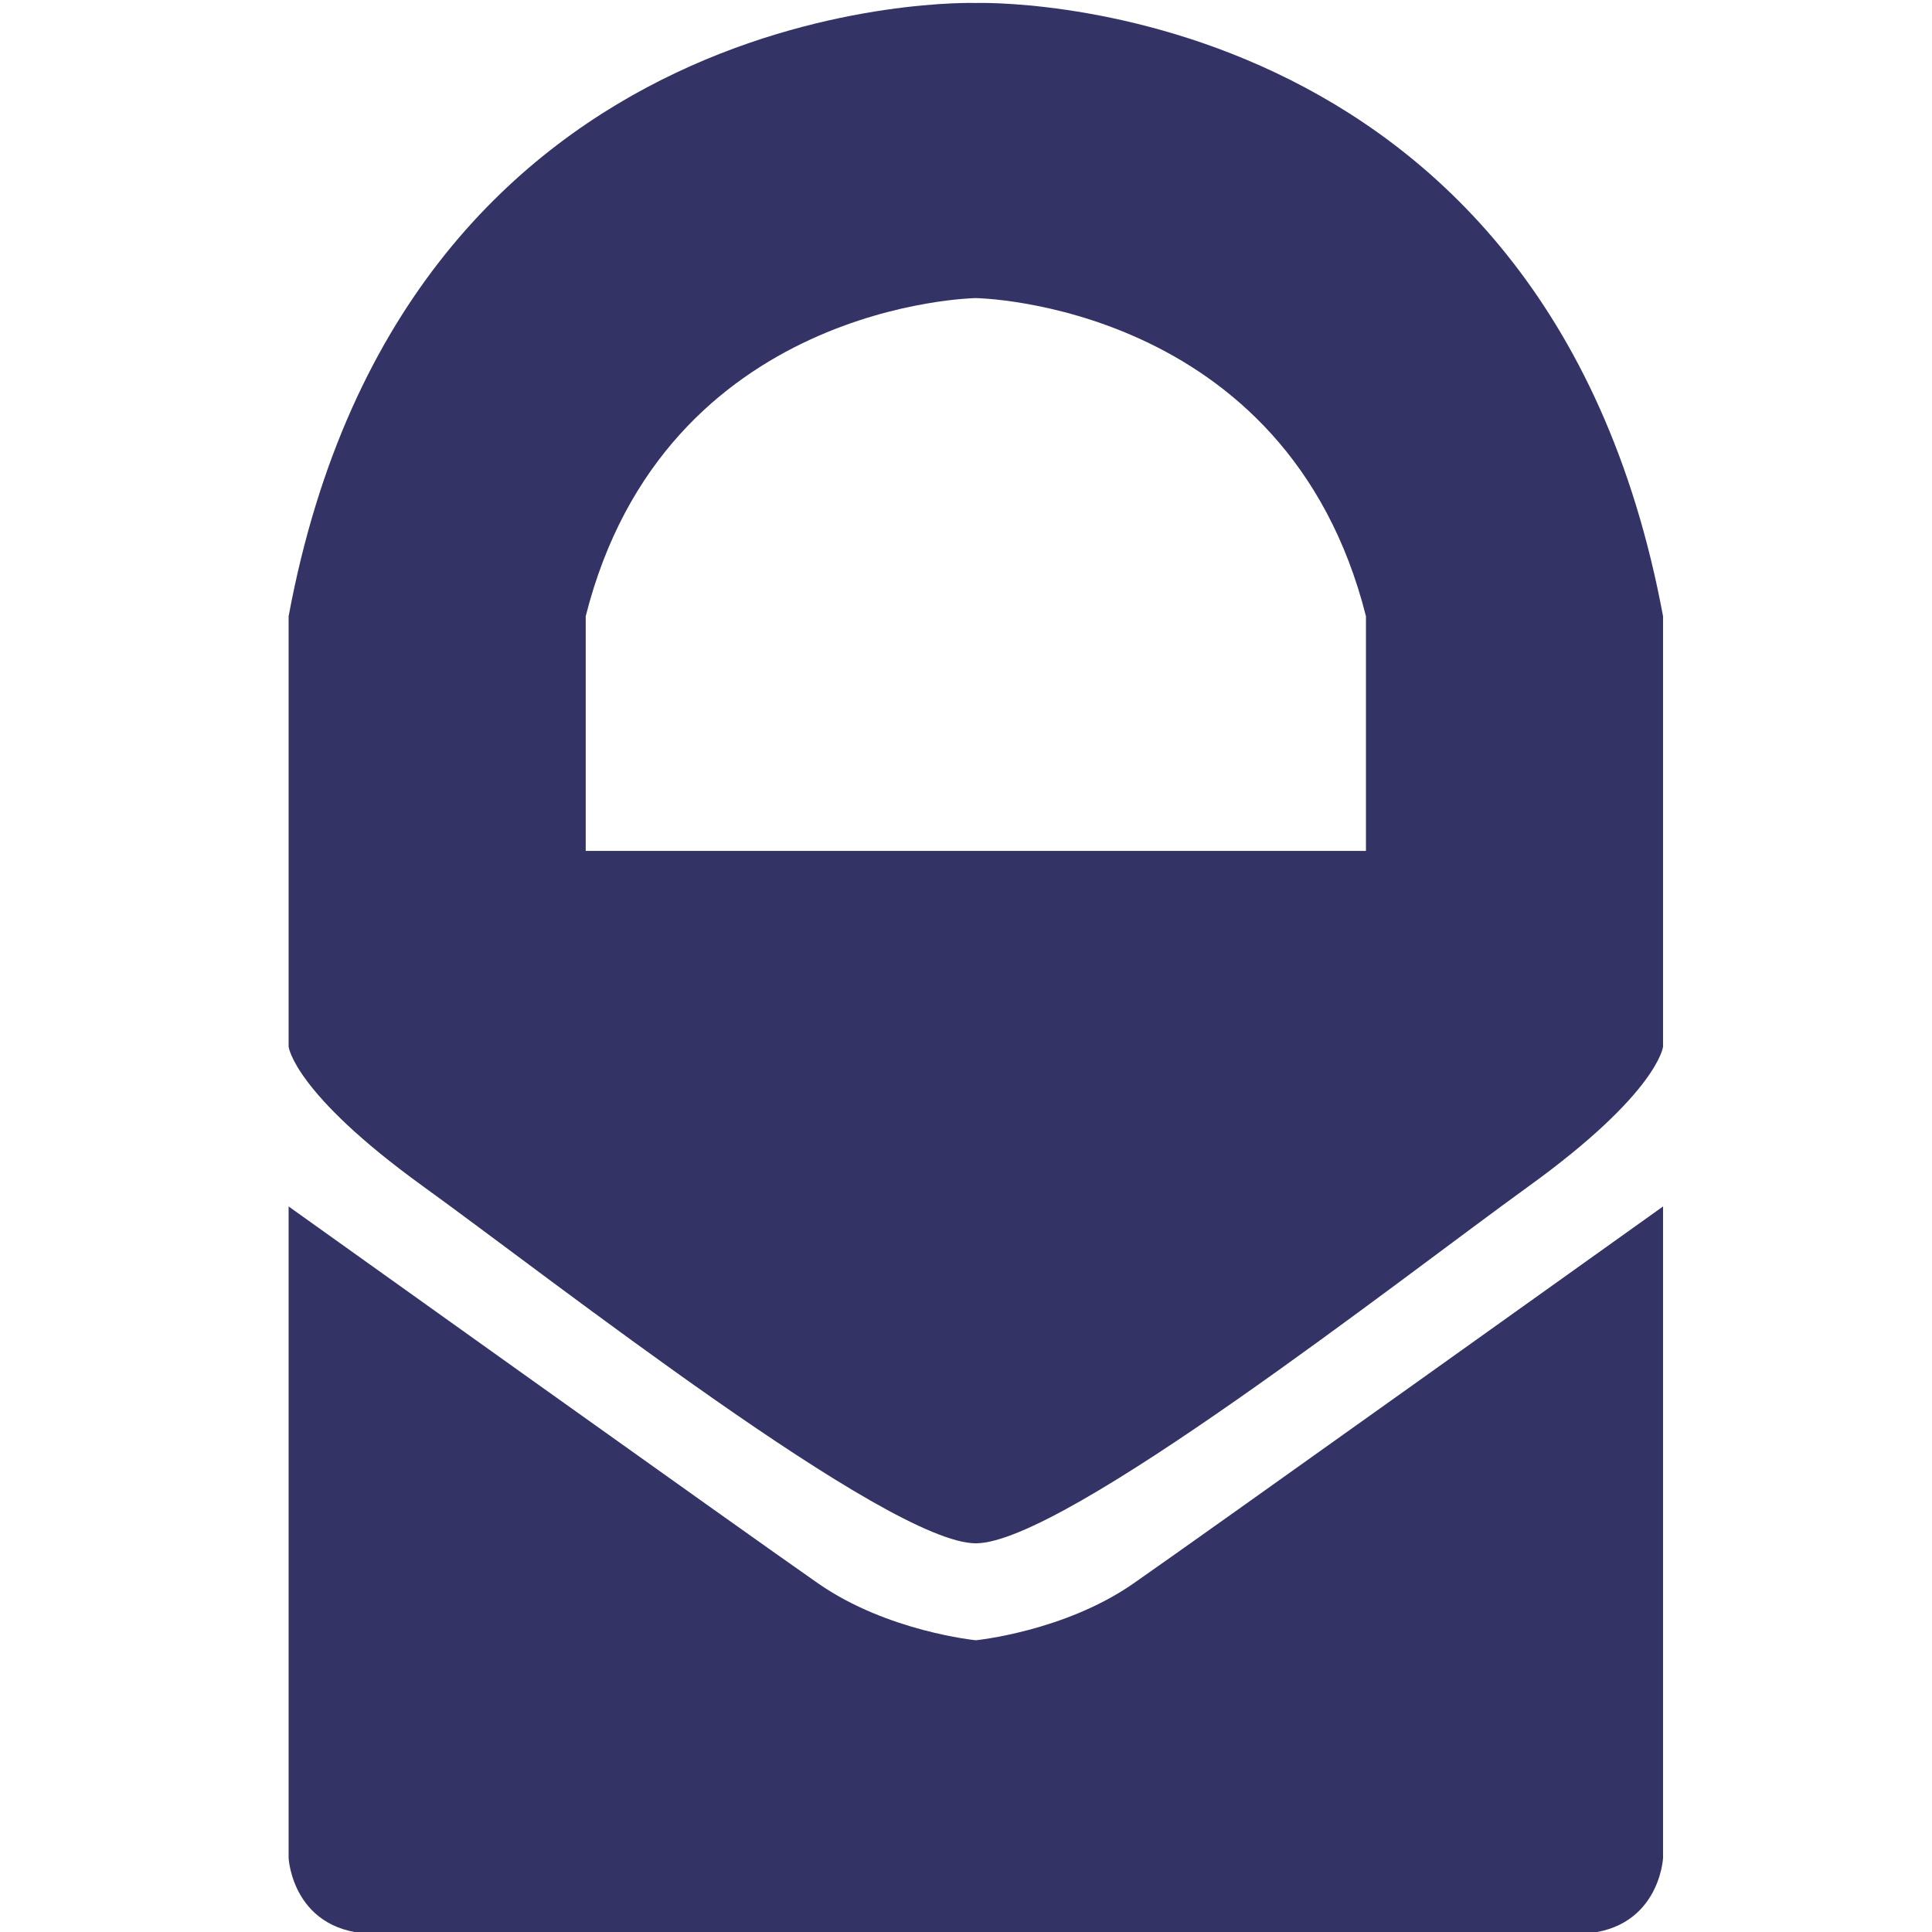 <?xml version="1.0" encoding="UTF-8" standalone="no"?>
<!-- Created with Inkscape (http://www.inkscape.org/) -->

<svg
   xmlns:dc="http://purl.org/dc/elements/1.1/"
   xmlns:cc="http://creativecommons.org/ns#"
   xmlns:rdf="http://www.w3.org/1999/02/22-rdf-syntax-ns#"
   xmlns:svg="http://www.w3.org/2000/svg"
   xmlns="http://www.w3.org/2000/svg"
   xmlns:sodipodi="http://sodipodi.sourceforge.net/DTD/sodipodi-0.dtd"
   xmlns:inkscape="http://www.inkscape.org/namespaces/inkscape"
   width="512"
   height="512"
   viewBox="0 0 512 512"
   id="svg4149"
   version="1.1"
   inkscape:version="0.91 r13725"
   sodipodi:docname="icon-protonmail.svg">
  <defs
     id="defs4151" />
  <sodipodi:namedview
     id="base"
     pagecolor="#ffffff"
     bordercolor="#666666"
     borderopacity="1.0"
     inkscape:pageopacity="0.0"
     inkscape:pageshadow="2"
     inkscape:zoom="0.41246888"
     inkscape:cx="-236.04461"
     inkscape:cy="195.88909"
     inkscape:document-units="px"
     inkscape:current-layer="layer1"
     showgrid="false"
     fit-margin-top="0"
     fit-margin-left="0"
     fit-margin-right="0"
     fit-margin-bottom="0"
     units="px"
     inkscape:window-width="1920"
     inkscape:window-height="1102"
     inkscape:window-x="0"
     inkscape:window-y="25"
     inkscape:window-maximized="1" />
  <g
     inkscape:label="Layer 1"
     inkscape:groupmode="layer"
     id="layer1"
     transform="translate(-2181.448,-1236.201)">
    <g
       transform="matrix(0.763,0,0,0.763,2257.935,1236.974)"
       style="fill:#333366"
       id="g26">
      <path
         inkscape:connector-curvature="0"
         d="m 238.688,0.021 c 0,0 -197.877,-6.5 -238.688,213 l 0,149.5 c 0,0 1.688,16 46.688,48.5 45,32.5 161.5,124 192,124 30.5,0 147,-91.5 192,-124 45,-32.5 46.688,-48.5 46.688,-48.5 l 0,-149.5 c -40.811,-219.5 -238.688,-213 -238.688,-213 z m 135.5,294.5 -135.5,0 -135.5,0 0,-81.5 c 27.5,-109 135.5,-110.5 135.5,-110.5 0,0 108,1.5 135.5,110.5 l 0,81.5 z"
         id="path28" />
      <path
         inkscape:connector-curvature="0"
         d="m 238.688,568.688 c 0,0 -30.667,-3.001 -54.667,-19.667 C 160.021,532.355 0,418.021 0,418.021 l 0,226.334 c 0,0 1.355,26.333 30.355,26.333 29,0 208.333,0 208.333,0 0,0 179.333,0 208.333,0 29,0 30.355,-26.333 30.355,-26.333 l 0,-226.334 c 0,0 -160.022,114.334 -184.022,131 -24,16.666 -54.666,19.667 -54.666,19.667 z"
         id="path30" />
    </g>
  </g>
</svg>
